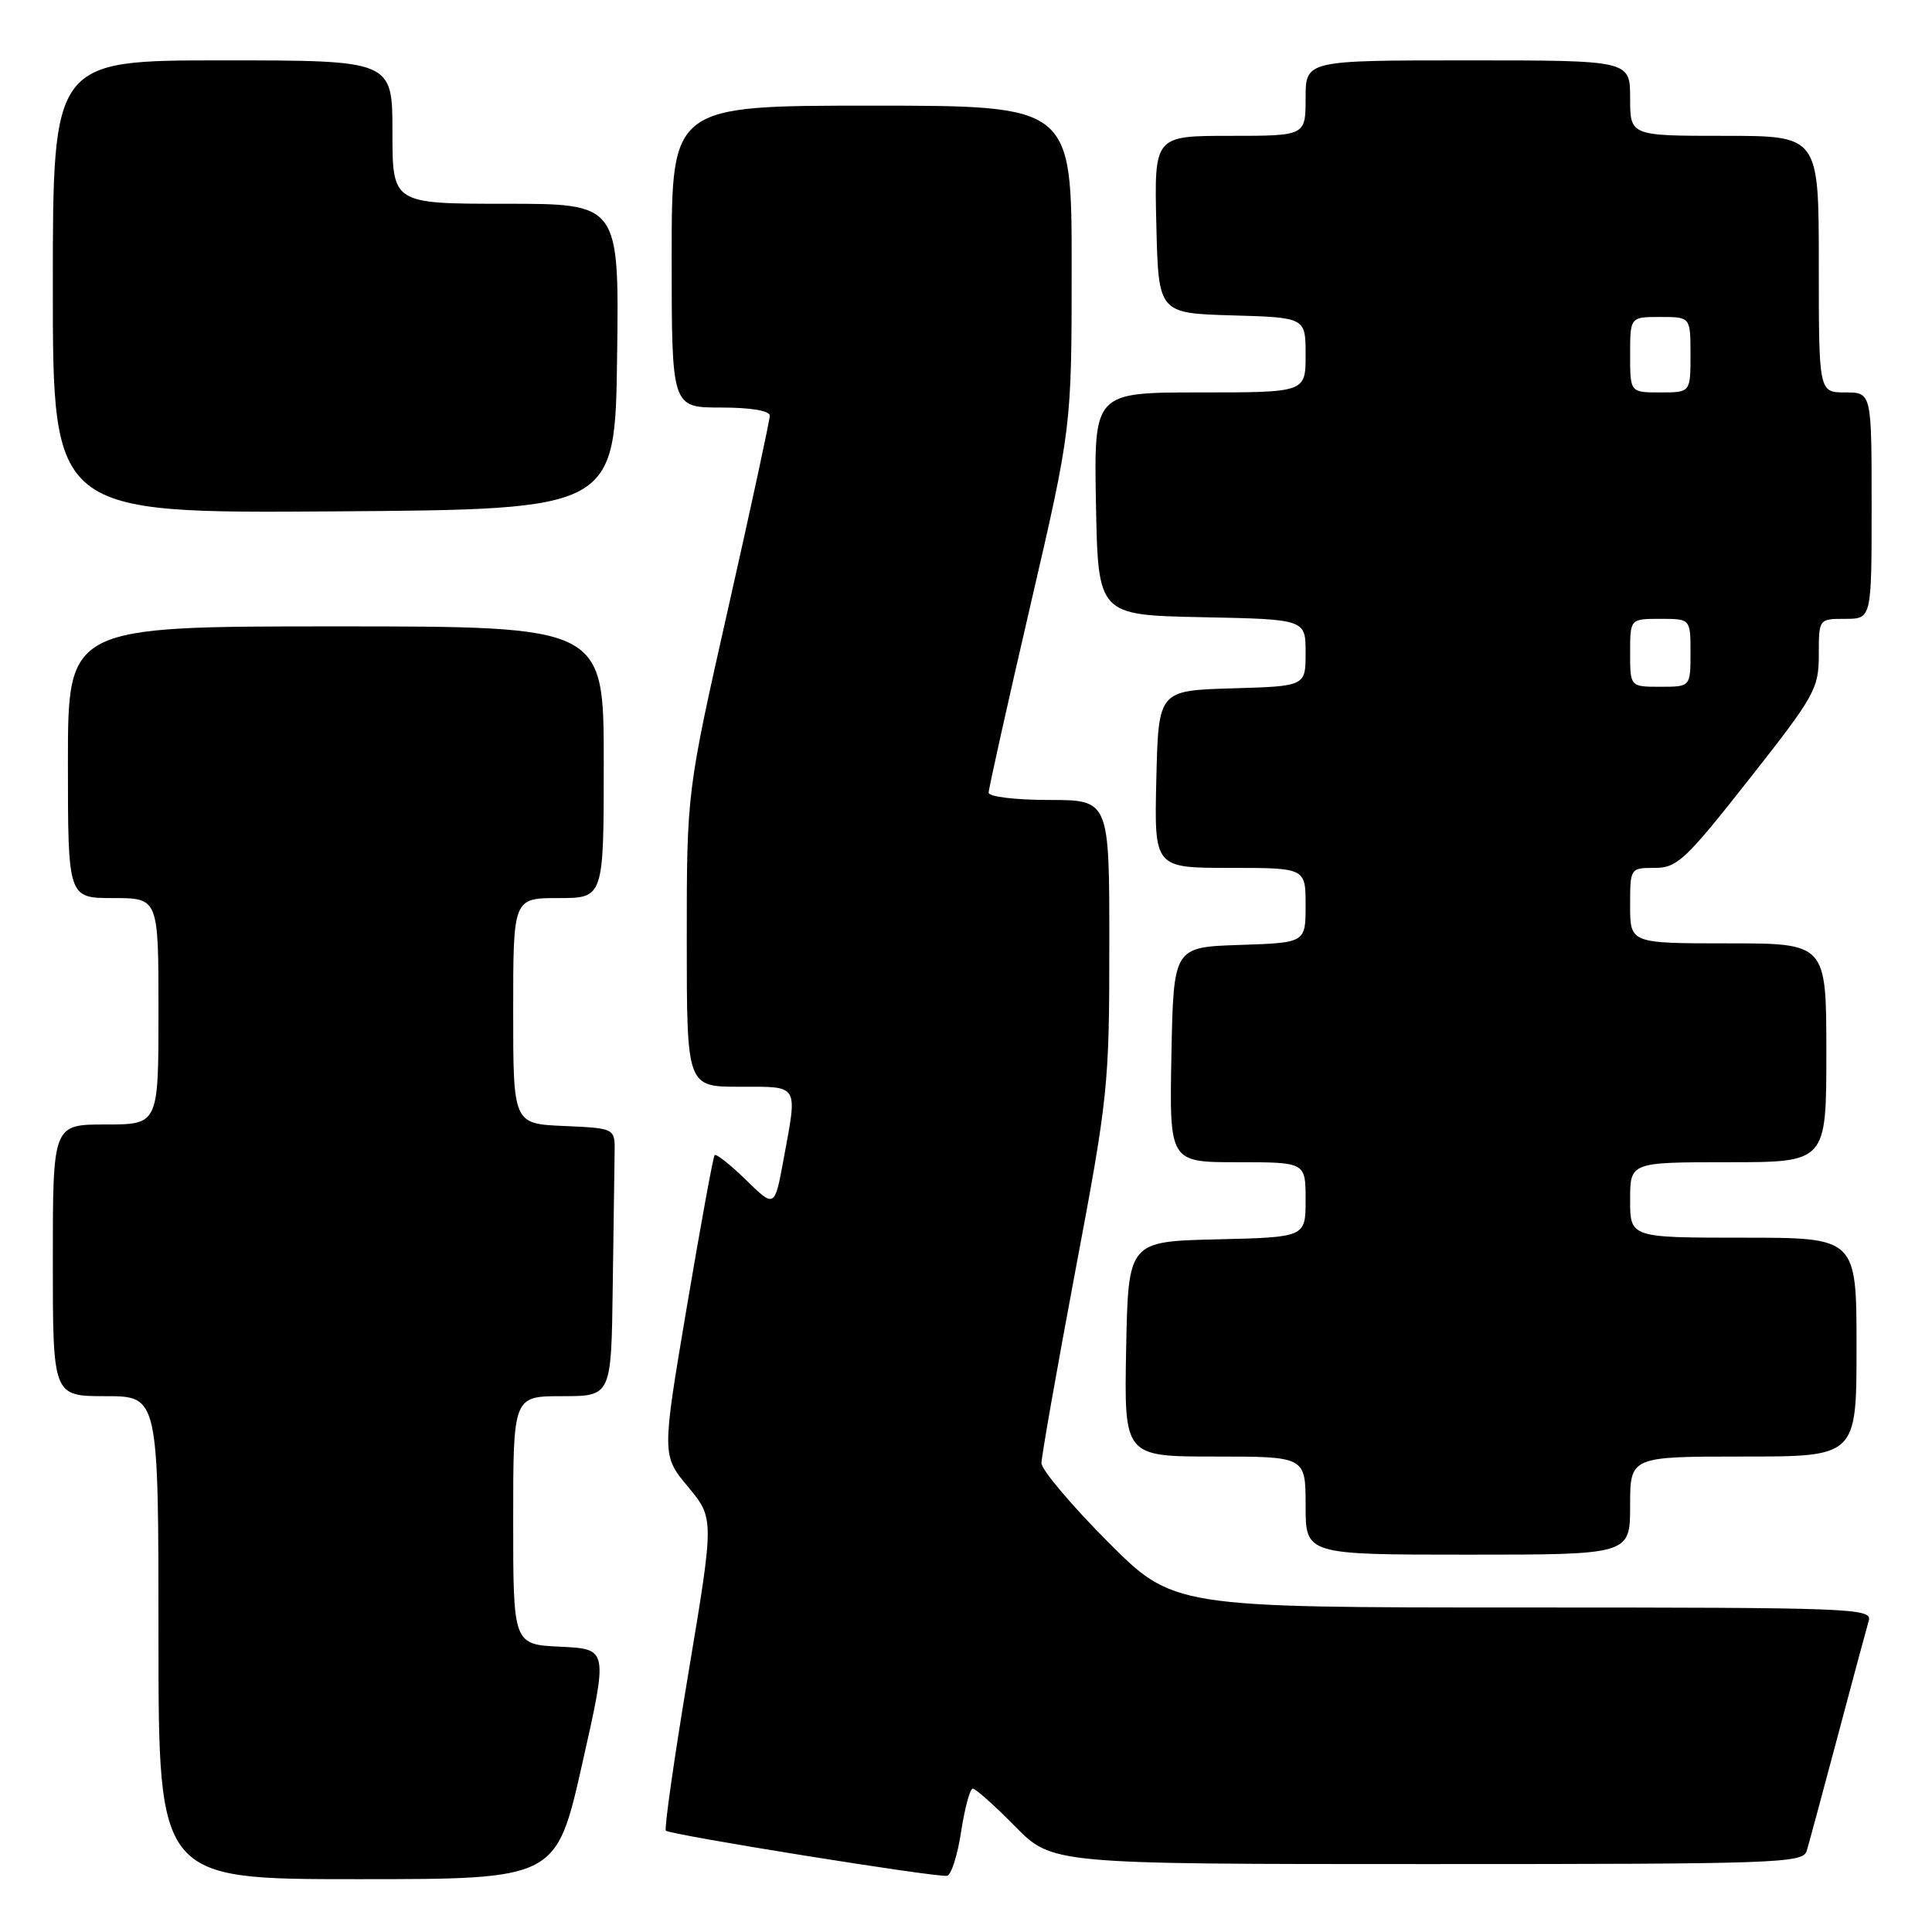 <?xml version="1.0" encoding="UTF-8" standalone="no"?>
<!DOCTYPE svg PUBLIC "-//W3C//DTD SVG 1.1//EN" "http://www.w3.org/Graphics/SVG/1.1/DTD/svg11.dtd" >
<svg xmlns="http://www.w3.org/2000/svg" xmlns:xlink="http://www.w3.org/1999/xlink" version="1.1" viewBox="0 0 256 256">
 <g >
 <path fill="currentColor"
d=" M 77.14 233.75 C 80.58 218.50 80.58 218.50 74.29 218.20 C 68.00 217.91 68.00 217.91 68.00 201.45 C 68.00 185.00 68.00 185.00 74.50 185.00 C 81.00 185.00 81.00 185.00 81.19 170.50 C 81.30 162.53 81.41 154.54 81.44 152.75 C 81.50 149.50 81.50 149.50 74.75 149.20 C 68.00 148.91 68.00 148.91 68.00 133.95 C 68.00 119.00 68.00 119.00 74.00 119.00 C 80.00 119.00 80.00 119.00 80.00 101.00 C 80.00 83.00 80.00 83.00 44.50 83.00 C 9.00 83.00 9.00 83.00 9.00 101.00 C 9.00 119.00 9.00 119.00 15.00 119.00 C 21.00 119.00 21.00 119.00 21.00 134.00 C 21.00 149.00 21.00 149.00 14.00 149.00 C 7.00 149.00 7.00 149.00 7.00 167.00 C 7.00 185.00 7.00 185.00 14.00 185.00 C 21.00 185.00 21.00 185.00 21.00 217.00 C 21.00 249.00 21.00 249.00 47.35 249.00 C 73.70 249.00 73.70 249.00 77.14 233.75 Z  M 127.36 242.67 C 127.84 239.55 128.53 237.00 128.90 237.00 C 129.27 237.00 131.79 239.25 134.50 242.00 C 139.42 247.00 139.42 247.00 189.15 247.00 C 235.63 247.00 238.90 246.89 239.40 245.25 C 239.69 244.29 241.54 237.43 243.52 230.00 C 245.49 222.57 247.34 215.71 247.62 214.75 C 248.11 213.10 245.46 213.00 201.80 213.00 C 155.46 213.00 155.46 213.00 146.73 204.23 C 141.93 199.41 138.00 194.74 138.00 193.87 C 138.00 193.00 140.02 181.53 142.49 168.39 C 146.84 145.32 146.99 143.84 146.99 125.25 C 147.00 106.00 147.00 106.00 139.00 106.00 C 134.57 106.00 131.00 105.57 131.00 105.04 C 131.00 104.52 133.47 93.41 136.50 80.36 C 142.00 56.65 142.00 56.65 142.00 35.32 C 142.00 14.00 142.00 14.00 115.50 14.00 C 89.00 14.00 89.00 14.00 89.00 34.00 C 89.00 54.00 89.00 54.00 95.50 54.00 C 99.49 54.00 102.00 54.42 102.00 55.08 C 102.00 55.68 99.53 67.13 96.50 80.54 C 91.00 104.93 91.00 104.93 91.00 124.46 C 91.00 144.00 91.00 144.00 98.00 144.00 C 105.98 144.00 105.69 143.52 103.82 153.66 C 102.64 160.06 102.64 160.06 98.84 156.34 C 96.75 154.30 94.88 152.83 94.69 153.06 C 94.49 153.30 92.84 162.35 91.01 173.16 C 87.69 192.83 87.69 192.83 91.17 197.01 C 94.64 201.20 94.64 201.20 91.22 221.67 C 89.34 232.92 88.00 242.33 88.23 242.57 C 88.80 243.13 124.21 248.82 125.50 248.55 C 126.05 248.43 126.89 245.79 127.36 242.67 Z  M 216.00 199.50 C 216.00 193.00 216.00 193.00 231.00 193.00 C 246.00 193.00 246.00 193.00 246.00 178.50 C 246.00 164.00 246.00 164.00 231.00 164.00 C 216.00 164.00 216.00 164.00 216.00 159.00 C 216.00 154.00 216.00 154.00 229.00 154.00 C 242.00 154.00 242.00 154.00 242.00 139.50 C 242.00 125.00 242.00 125.00 229.00 125.00 C 216.00 125.00 216.00 125.00 216.00 120.00 C 216.00 115.02 216.01 115.00 219.26 115.00 C 222.23 115.00 223.34 113.96 231.76 103.26 C 240.48 92.19 241.00 91.26 241.00 86.76 C 241.00 82.00 241.00 82.00 244.50 82.00 C 248.00 82.00 248.00 82.00 248.00 67.00 C 248.00 52.00 248.00 52.00 244.50 52.00 C 241.00 52.00 241.00 52.00 241.00 35.00 C 241.00 18.00 241.00 18.00 228.50 18.00 C 216.00 18.00 216.00 18.00 216.00 13.00 C 216.00 8.00 216.00 8.00 194.50 8.00 C 173.00 8.00 173.00 8.00 173.00 13.00 C 173.00 18.00 173.00 18.00 162.97 18.00 C 152.94 18.00 152.94 18.00 153.22 29.75 C 153.50 41.50 153.50 41.50 163.25 41.79 C 173.00 42.07 173.00 42.07 173.00 47.04 C 173.00 52.00 173.00 52.00 158.97 52.00 C 144.95 52.00 144.95 52.00 145.22 66.75 C 145.50 81.50 145.50 81.50 159.25 81.78 C 173.00 82.06 173.00 82.06 173.00 86.49 C 173.00 90.93 173.00 90.93 163.25 91.21 C 153.50 91.50 153.50 91.50 153.22 103.25 C 152.94 115.00 152.94 115.00 162.97 115.00 C 173.00 115.00 173.00 115.00 173.00 119.96 C 173.00 124.92 173.00 124.92 164.25 125.21 C 155.50 125.50 155.50 125.50 155.22 139.75 C 154.95 154.00 154.95 154.00 163.97 154.00 C 173.00 154.00 173.00 154.00 173.00 158.97 C 173.00 163.94 173.00 163.94 161.25 164.22 C 149.50 164.50 149.50 164.50 149.22 178.75 C 148.95 193.00 148.95 193.00 160.97 193.00 C 173.00 193.00 173.00 193.00 173.00 199.50 C 173.00 206.00 173.00 206.00 194.50 206.00 C 216.00 206.00 216.00 206.00 216.00 199.50 Z  M 81.77 47.25 C 82.04 27.00 82.04 27.00 67.02 27.00 C 52.00 27.00 52.00 27.00 52.00 17.50 C 52.00 8.00 52.00 8.00 29.50 8.00 C 7.00 8.00 7.00 8.00 7.00 38.01 C 7.00 68.02 7.00 68.02 44.25 67.76 C 81.50 67.50 81.50 67.50 81.77 47.25 Z  M 216.00 86.50 C 216.00 82.00 216.00 82.00 220.00 82.00 C 224.00 82.00 224.00 82.00 224.00 86.50 C 224.00 91.00 224.00 91.00 220.00 91.00 C 216.00 91.00 216.00 91.00 216.00 86.50 Z  M 216.00 47.00 C 216.00 42.00 216.00 42.00 220.00 42.00 C 224.00 42.00 224.00 42.00 224.00 47.00 C 224.00 52.00 224.00 52.00 220.00 52.00 C 216.00 52.00 216.00 52.00 216.00 47.00 Z "/>
</g>
</svg>